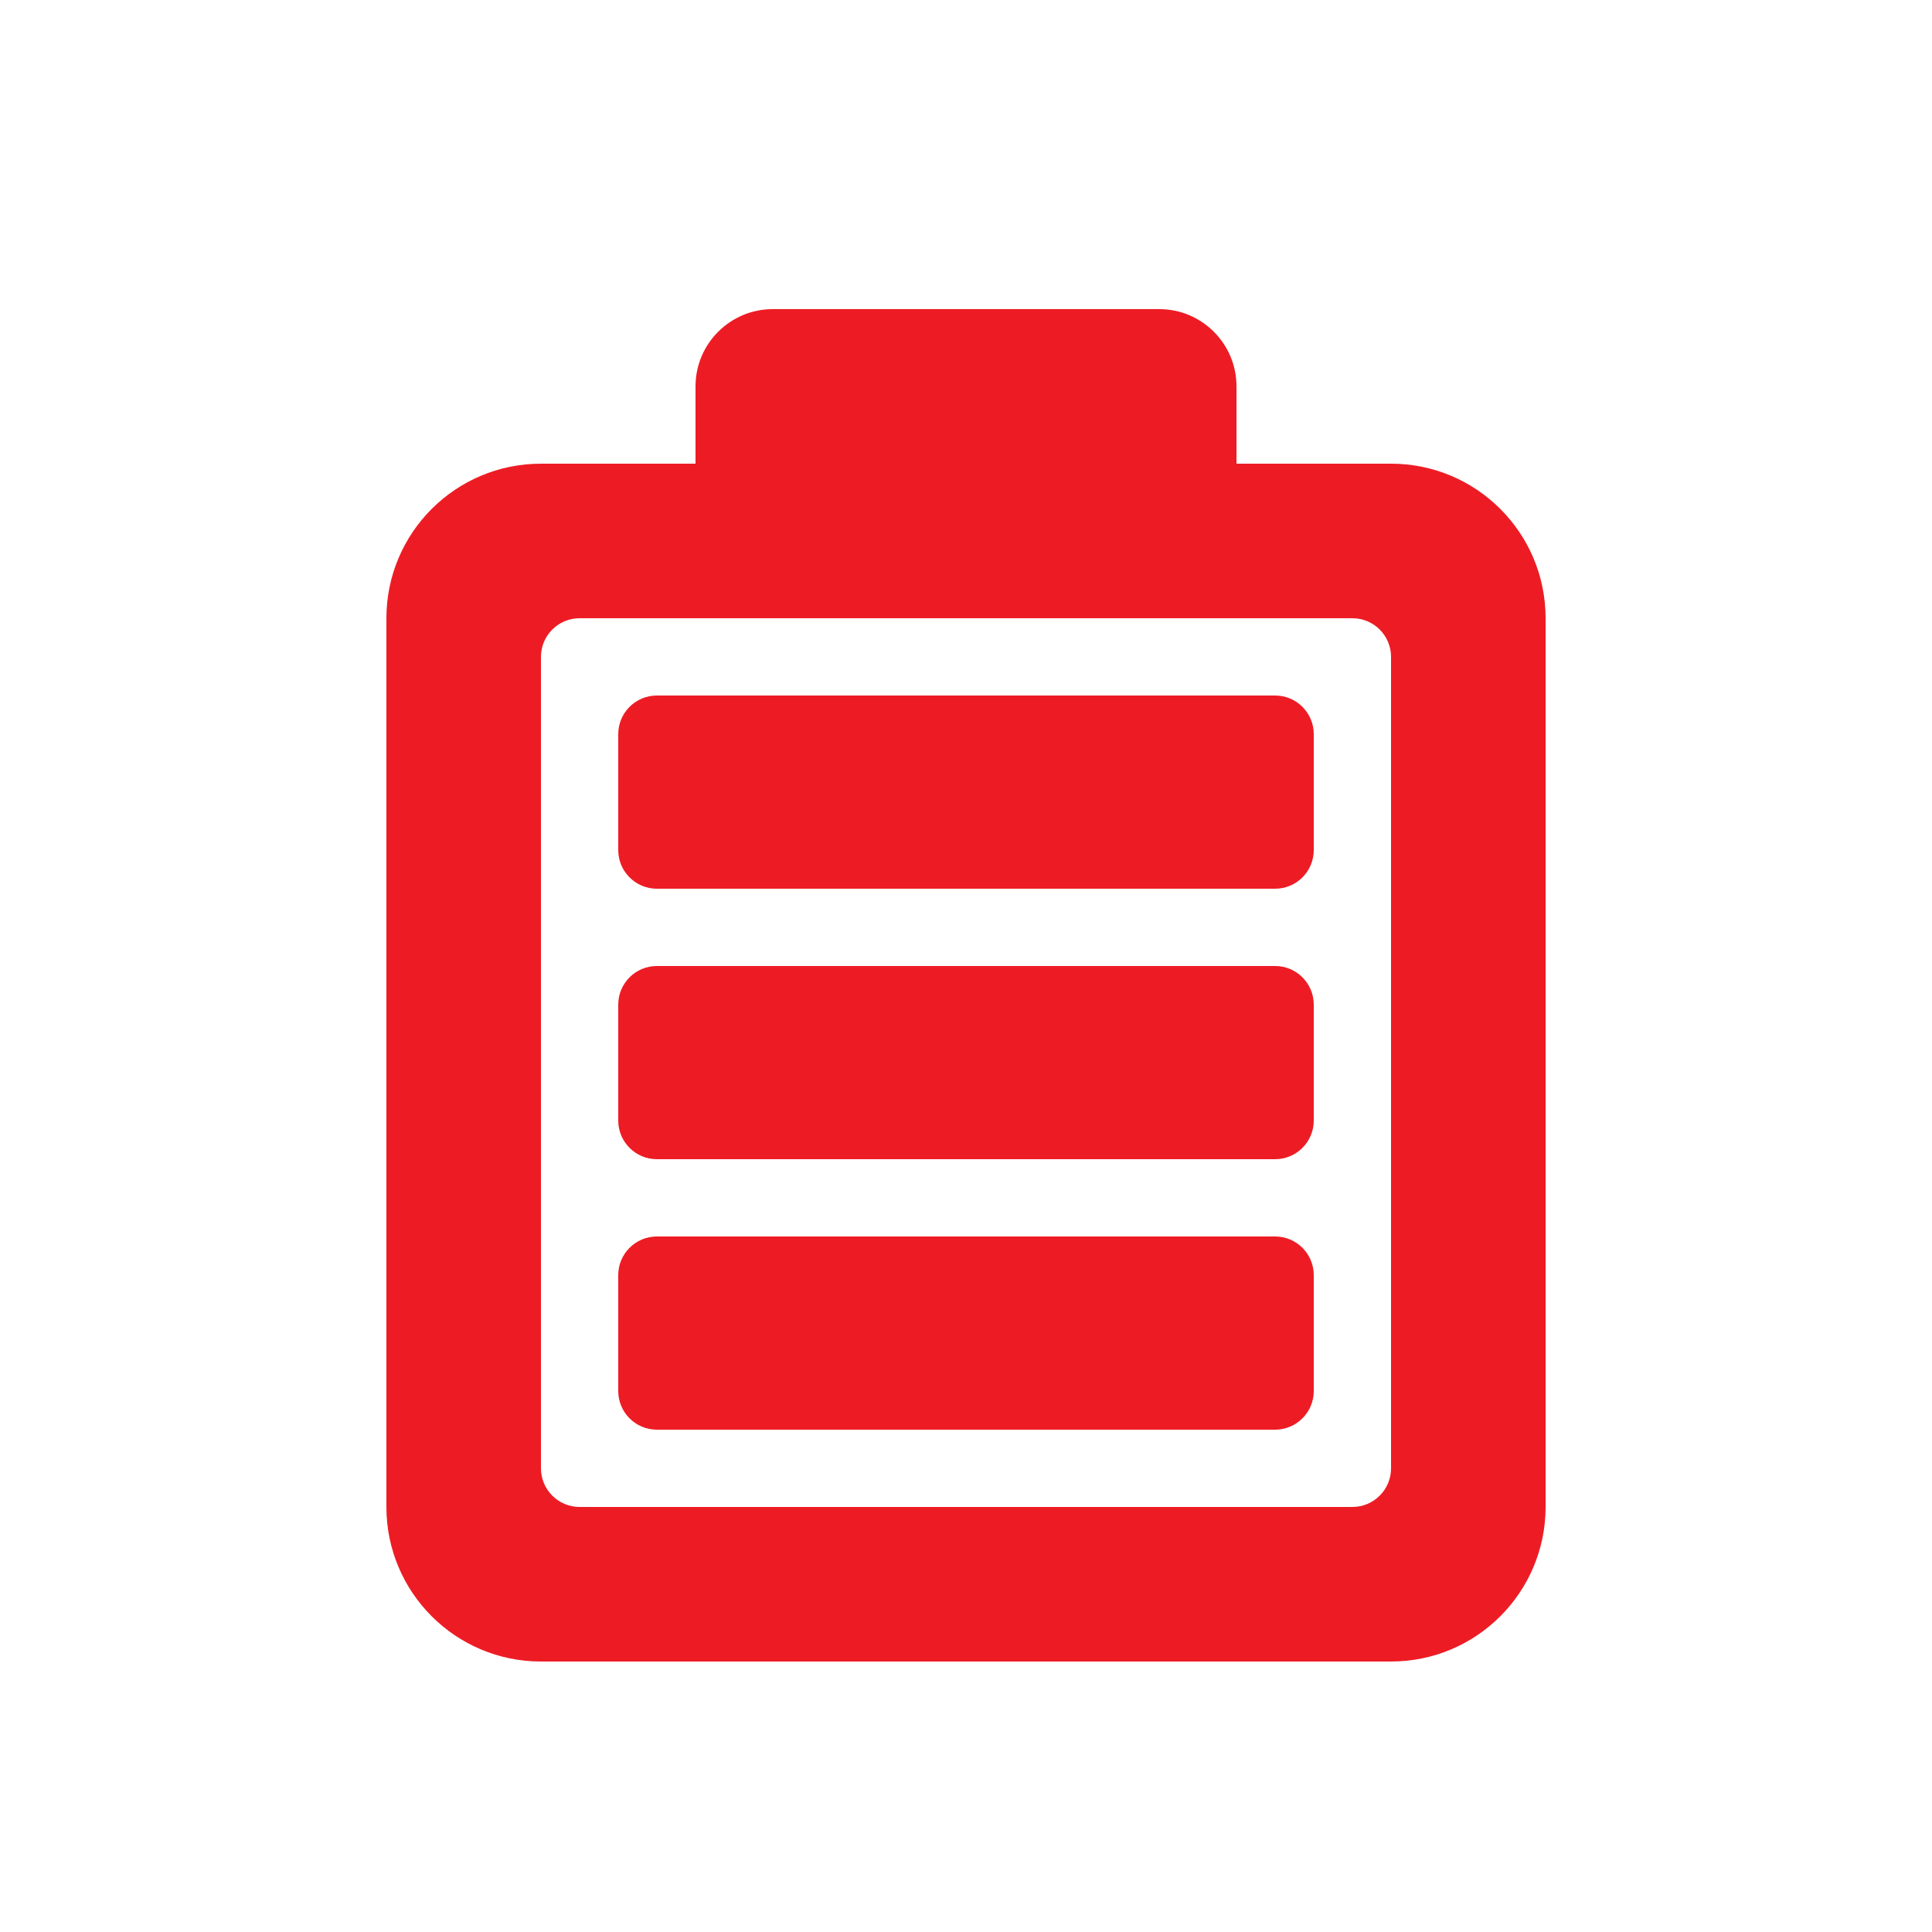 <svg xmlns="http://www.w3.org/2000/svg" xmlns:xlink="http://www.w3.org/1999/xlink" preserveAspectRatio="xMidYMid" width="50" height="50" viewBox="0 0 50 50" fill="#ed1c24">
  	<path d="M36.000,43.000 L14.000,43.000 C11.791,43.000 10.000,41.209 10.000,39.000 L10.000,16.000 C10.000,13.791 11.791,12.000 14.000,12.000 L18.000,12.000 L18.000,10.000 C18.000,8.895 18.896,8.000 20.000,8.000 L30.000,8.000 C31.105,8.000 32.000,8.895 32.000,10.000 L32.000,12.000 L36.000,12.000 C38.209,12.000 40.000,13.791 40.000,16.000 L40.000,39.000 C40.000,41.209 38.209,43.000 36.000,43.000 ZM36.000,17.000 C36.000,16.448 35.552,16.000 35.000,16.000 L15.000,16.000 C14.448,16.000 14.000,16.448 14.000,17.000 L14.000,38.000 C14.000,38.552 14.448,39.000 15.000,39.000 L35.000,39.000 C35.552,39.000 36.000,38.552 36.000,38.000 L36.000,17.000 ZM33.000,37.000 L17.000,37.000 C16.448,37.000 16.000,36.552 16.000,36.000 L16.000,33.000 C16.000,32.448 16.448,32.000 17.000,32.000 L33.000,32.000 C33.552,32.000 34.000,32.448 34.000,33.000 L34.000,36.000 C34.000,36.552 33.552,37.000 33.000,37.000 ZM33.000,30.000 L17.000,30.000 C16.448,30.000 16.000,29.552 16.000,29.000 L16.000,26.000 C16.000,25.448 16.448,25.000 17.000,25.000 L33.000,25.000 C33.552,25.000 34.000,25.448 34.000,26.000 L34.000,29.000 C34.000,29.552 33.552,30.000 33.000,30.000 ZM33.000,23.000 L17.000,23.000 C16.448,23.000 16.000,22.552 16.000,22.000 L16.000,19.000 C16.000,18.448 16.448,18.000 17.000,18.000 L33.000,18.000 C33.552,18.000 34.000,18.448 34.000,19.000 L34.000,22.000 C34.000,22.552 33.552,23.000 33.000,23.000 Z" class="cls-1"/>
</svg>
